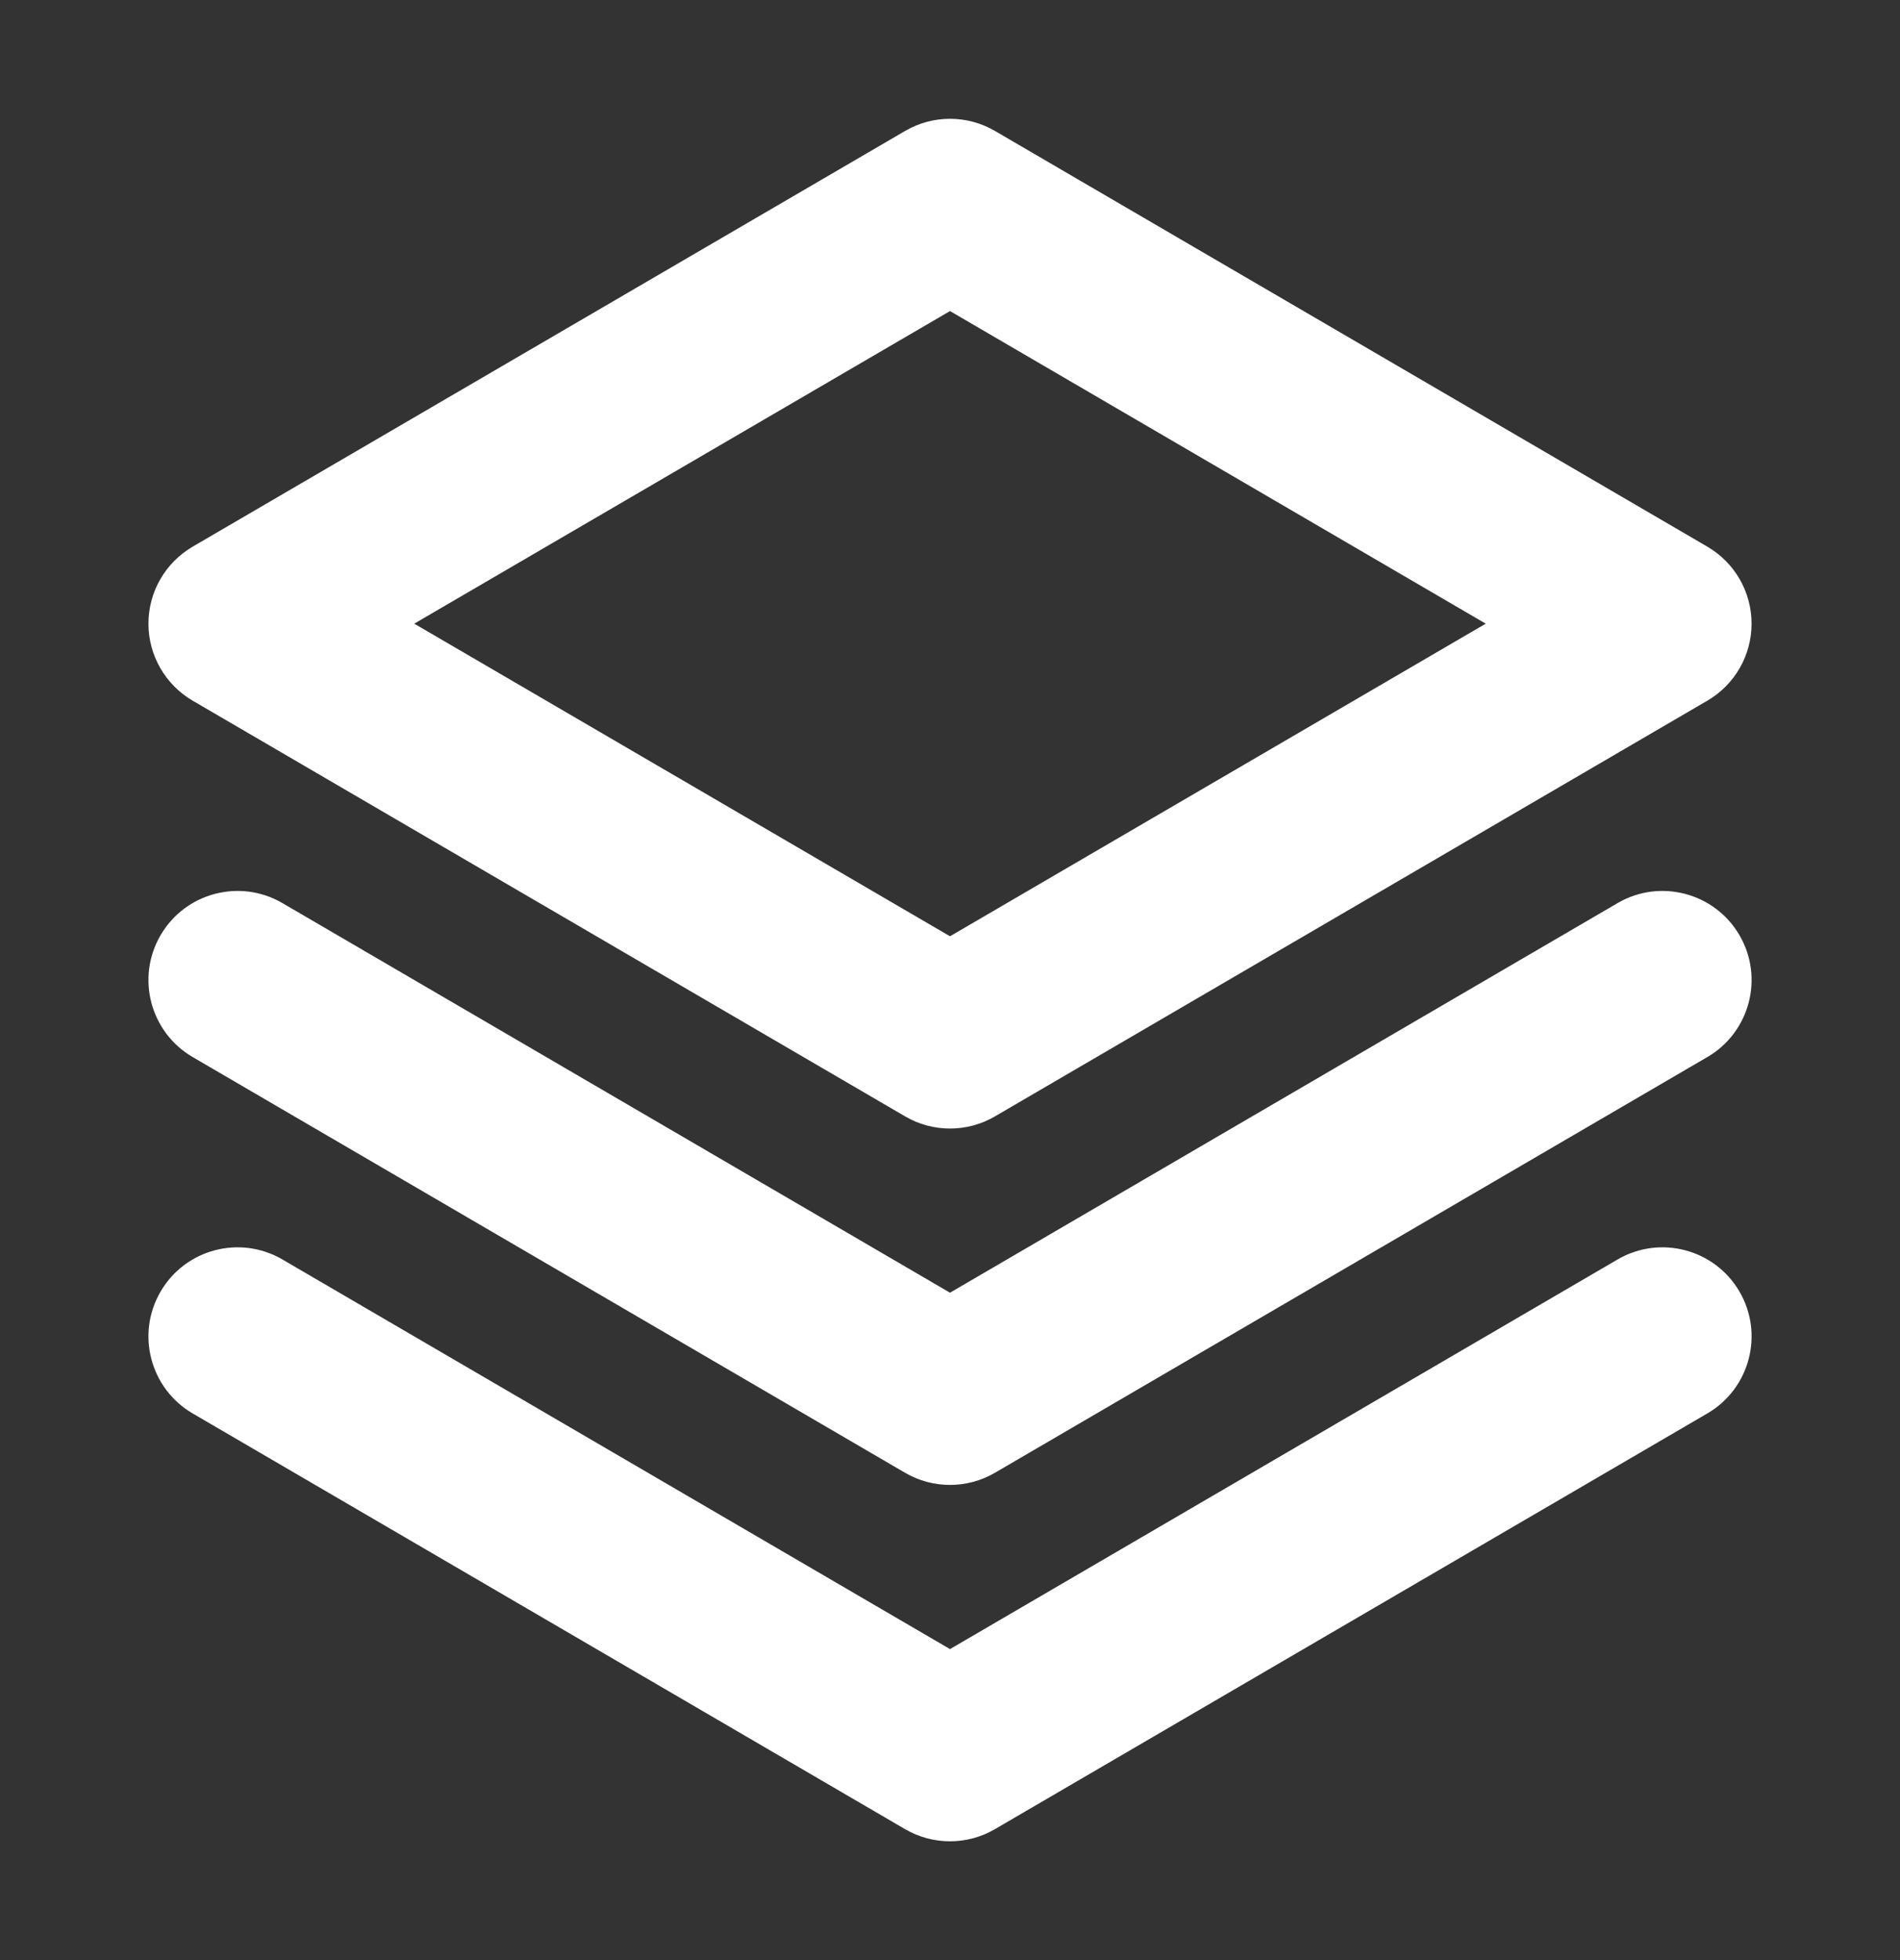 <svg width="32" height="33" viewBox="0 0 32 33" fill="none" xmlns="http://www.w3.org/2000/svg">
<rect x="0" y="0" width="32" height="33" fill="#333333" stroke="none"/>
<path fill-rule="evenodd" clip-rule="evenodd" d="M16.504 2.636C16.193 2.455 15.808 2.455 15.496 2.636L3.496 9.636C3.189 9.815 3 10.144 3 10.5C3 10.856 3.189 11.185 3.496 11.364L15.496 18.364C15.808 18.545 16.193 18.545 16.504 18.364L28.504 11.364C28.811 11.185 29 10.856 29 10.5C29 10.144 28.811 9.815 28.504 9.636L16.504 2.636ZM16 16.342L5.985 10.5L16 4.658L26.016 10.5L16 16.342Z" fill="white"/>
<path d="M3.136 15.996C3.415 15.519 4.027 15.358 4.504 15.636L16 22.343L27.496 15.636C27.973 15.358 28.586 15.519 28.864 15.996C29.142 16.473 28.981 17.086 28.504 17.364L16.504 24.364C16.193 24.546 15.808 24.546 15.496 24.364L3.496 17.364C3.019 17.086 2.858 16.473 3.136 15.996Z" fill="white"/>
<path d="M3.136 21.996C3.415 21.519 4.027 21.358 4.504 21.636L16 28.343L27.496 21.636C27.973 21.358 28.586 21.519 28.864 21.996C29.142 22.473 28.981 23.086 28.504 23.364L16.504 30.364C16.193 30.546 15.808 30.546 15.496 30.364L3.496 23.364C3.019 23.086 2.858 22.473 3.136 21.996Z" fill="white"/>
<path fill-rule="evenodd" clip-rule="evenodd" d="M15.245 2.204C15.711 1.932 16.289 1.932 16.756 2.204L28.756 9.204C29.217 9.473 29.5 9.966 29.5 10.5C29.5 11.034 29.217 11.527 28.756 11.796L16.756 18.796C16.289 19.068 15.711 19.068 15.245 18.796L3.244 11.796C2.784 11.527 2.5 11.034 2.5 10.5C2.5 9.966 2.784 9.473 3.244 9.204L15.245 2.204ZM16.252 3.068C16.096 2.977 15.904 2.977 15.748 3.068L3.748 10.068C3.595 10.158 3.5 10.322 3.5 10.5C3.5 10.678 3.595 10.842 3.748 10.932L15.748 17.932C15.904 18.023 16.096 18.023 16.252 17.932L28.252 10.932C28.406 10.842 28.5 10.678 28.5 10.5C28.5 10.322 28.406 10.158 28.252 10.068L16.252 3.068ZM15.748 4.226C15.904 4.135 16.096 4.135 16.252 4.226L26.268 10.068C26.421 10.158 26.516 10.322 26.516 10.5C26.516 10.678 26.421 10.842 26.268 10.932L16.252 16.774C16.096 16.865 15.904 16.865 15.748 16.774L5.733 10.932C5.579 10.842 5.485 10.678 5.485 10.5C5.485 10.322 5.579 10.158 5.733 10.068L15.748 4.226ZM6.977 10.5L16 15.763L25.023 10.5L16 5.237L6.977 10.5ZM4.252 16.068C4.014 15.929 3.707 16.01 3.568 16.248C3.429 16.487 3.51 16.793 3.748 16.932L15.748 23.932C15.904 24.023 16.096 24.023 16.252 23.932L28.252 16.932C28.491 16.793 28.571 16.487 28.432 16.248C28.293 16.01 27.987 15.929 27.748 16.068L16.252 22.774C16.096 22.865 15.904 22.865 15.748 22.774L4.252 16.068ZM2.705 15.744C3.122 15.029 4.04 14.787 4.756 15.204L16 21.764L27.244 15.204C27.96 14.787 28.878 15.029 29.296 15.744C29.713 16.46 29.472 17.378 28.756 17.796L16.756 24.796C16.289 25.068 15.711 25.068 15.244 24.796L3.244 17.796C2.529 17.378 2.287 16.46 2.705 15.744ZM4.252 22.068C4.014 21.929 3.708 22.01 3.568 22.248C3.429 22.487 3.51 22.793 3.748 22.932L15.748 29.932C15.904 30.023 16.096 30.023 16.252 29.932L28.252 22.932C28.491 22.793 28.571 22.487 28.432 22.248C28.293 22.01 27.987 21.929 27.748 22.068L16.252 28.774C16.096 28.865 15.904 28.865 15.748 28.774L4.252 22.068ZM2.705 21.744C3.122 21.029 4.04 20.787 4.756 21.204L16 27.764L27.244 21.204C27.96 20.787 28.878 21.029 29.296 21.744C29.713 22.46 29.472 23.378 28.756 23.796L16.756 30.796C16.289 31.068 15.711 31.068 15.244 30.796L3.244 23.796C2.529 23.378 2.287 22.46 2.705 21.744Z" fill="white"/>
</svg>
